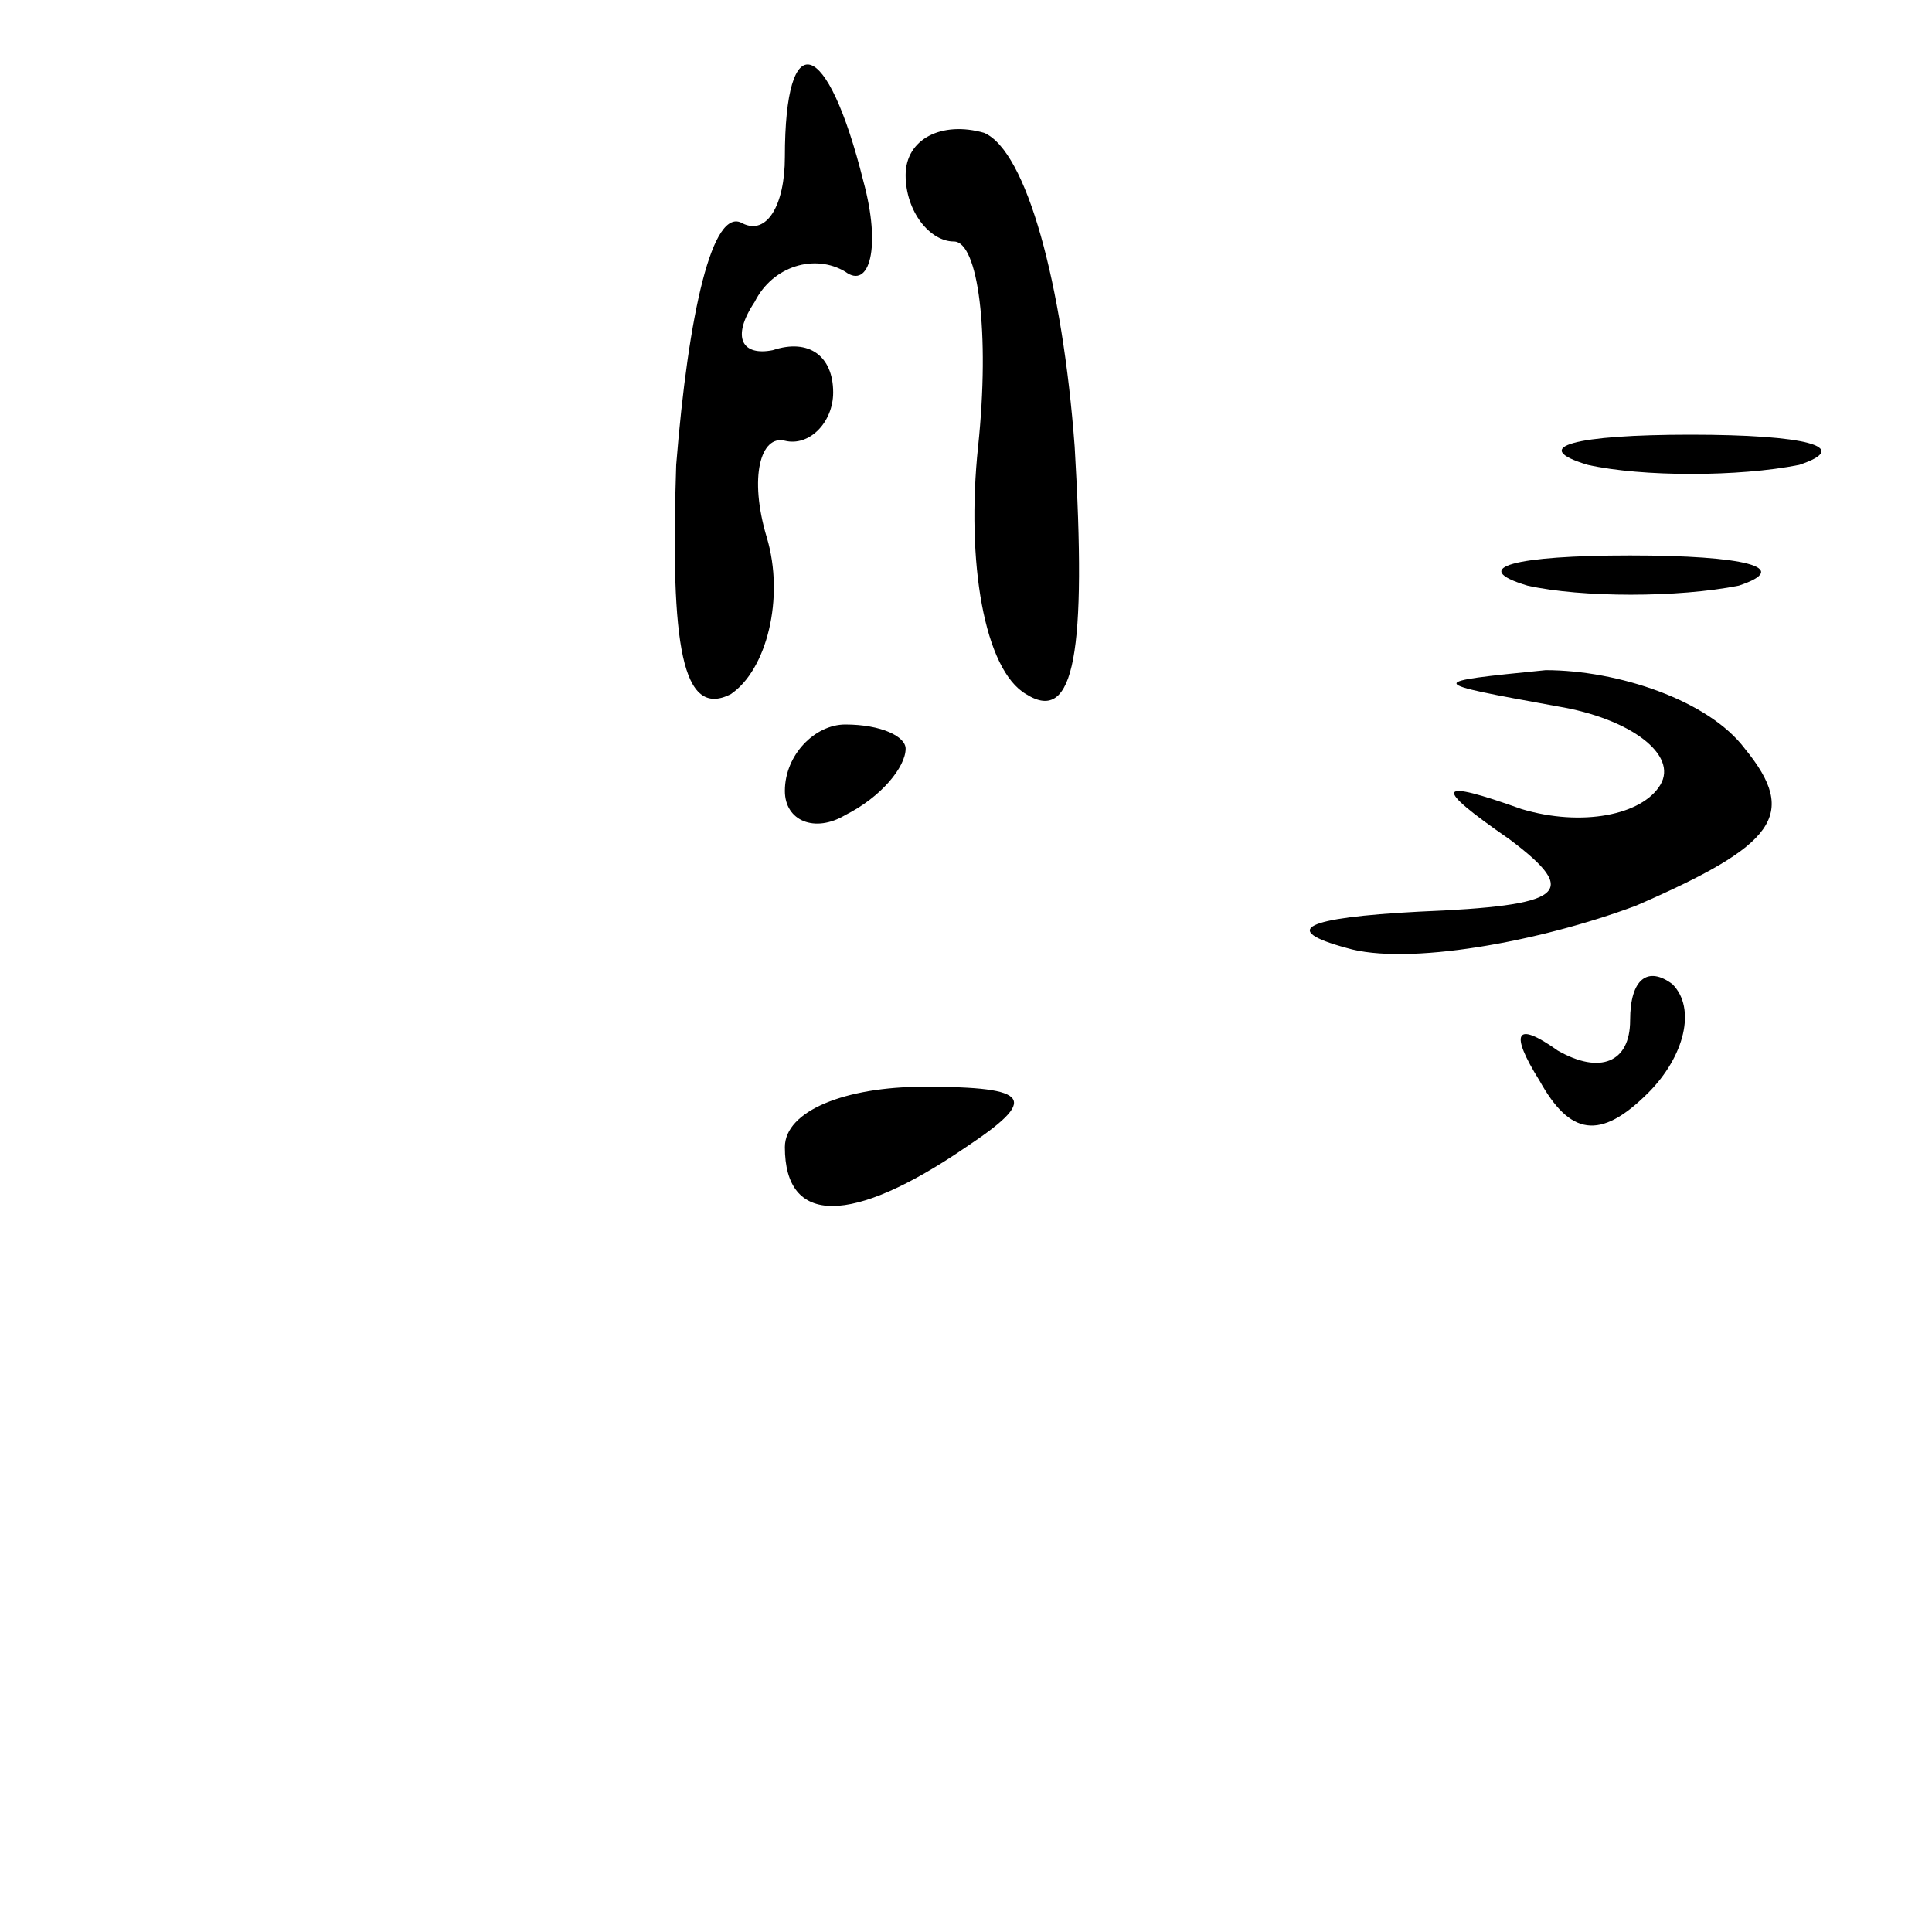 <?xml version="1.0" standalone="no"?>
<!DOCTYPE svg PUBLIC "-//W3C//DTD SVG 20010904//EN"
 "http://www.w3.org/TR/2001/REC-SVG-20010904/DTD/svg10.dtd">
<svg version="1.0" xmlns="http://www.w3.org/2000/svg"
 width="32pt" height="32pt" viewBox="0 0 32 32"
 preserveAspectRatio="xMidYMid meet">
<g transform="translate(0,32) scale(0.1,-0.1)"
fill="#000000" stroke="none">
<path fill="#000000" stroke="none" d="M130 294 c0 -8 -3 -13 -7 -11 -5 3 -9
-15 -11 -40 -1 -30 1 -42 9 -38 6 4 9 16 6 26 -3 10 -1 17 3 16 4 -1 8 3 8 8
0 6 -4 9 -10 7 -5 -1 -7 2 -3 8 3 6 10 8 15 5 4 -3 6 4 3 15 -6 24 -13 26 -13
4z"/>
<path fill="#000000" stroke="none" d="M150 291 c0 -6 4 -11 8 -11 4 0 6 -15
4 -34 -2 -19 1 -37 8 -41 8 -5 10 7 8 41 -2 27 -8 49 -15 52 -7 2 -13 -1 -13
-7z"/>
<path fill="#000000" stroke="none" d="M263 243 c9 -2 25 -2 35 0 9 3 1 5 -18
5 -19 0 -27 -2 -17 -5z"/>
<path fill="#000000" stroke="none" d="M253 223 c9 -2 25 -2 35 0 9 3 1 5 -18
5 -19 0 -27 -2 -17 -5z"/>
<path fill="#000000" stroke="none" d="M258 203 c12 -2 20 -8 17 -13 -3 -5
-13 -7 -23 -4 -14 5 -15 4 -2 -5 12 -9 9 -11 -15 -12 -19 -1 -23 -3 -12 -6 10
-3 32 1 48 7 23 10 27 15 18 26 -6 8 -21 13 -33 13 -20 -2 -20 -2 2 -6z"/>
<path fill="#000000" stroke="none" d="M130 189 c0 -5 5 -7 10 -4 6 3 10 8 10
11 0 2 -4 4 -10 4 -5 0 -10 -5 -10 -11z"/>
<path fill="#000000" stroke="none" d="M270 151 c0 -7 -5 -9 -12 -5 -7 5 -8 3
-3 -5 5 -9 10 -10 18 -2 6 6 8 14 4 18 -4 3 -7 1 -7 -6z"/>
<path fill="#000000" stroke="none" d="M130 130 c0 -13 11 -13 30 0 12 8 11
10 -7 10 -13 0 -23 -4 -23 -10z"/>
</g>
</svg>
